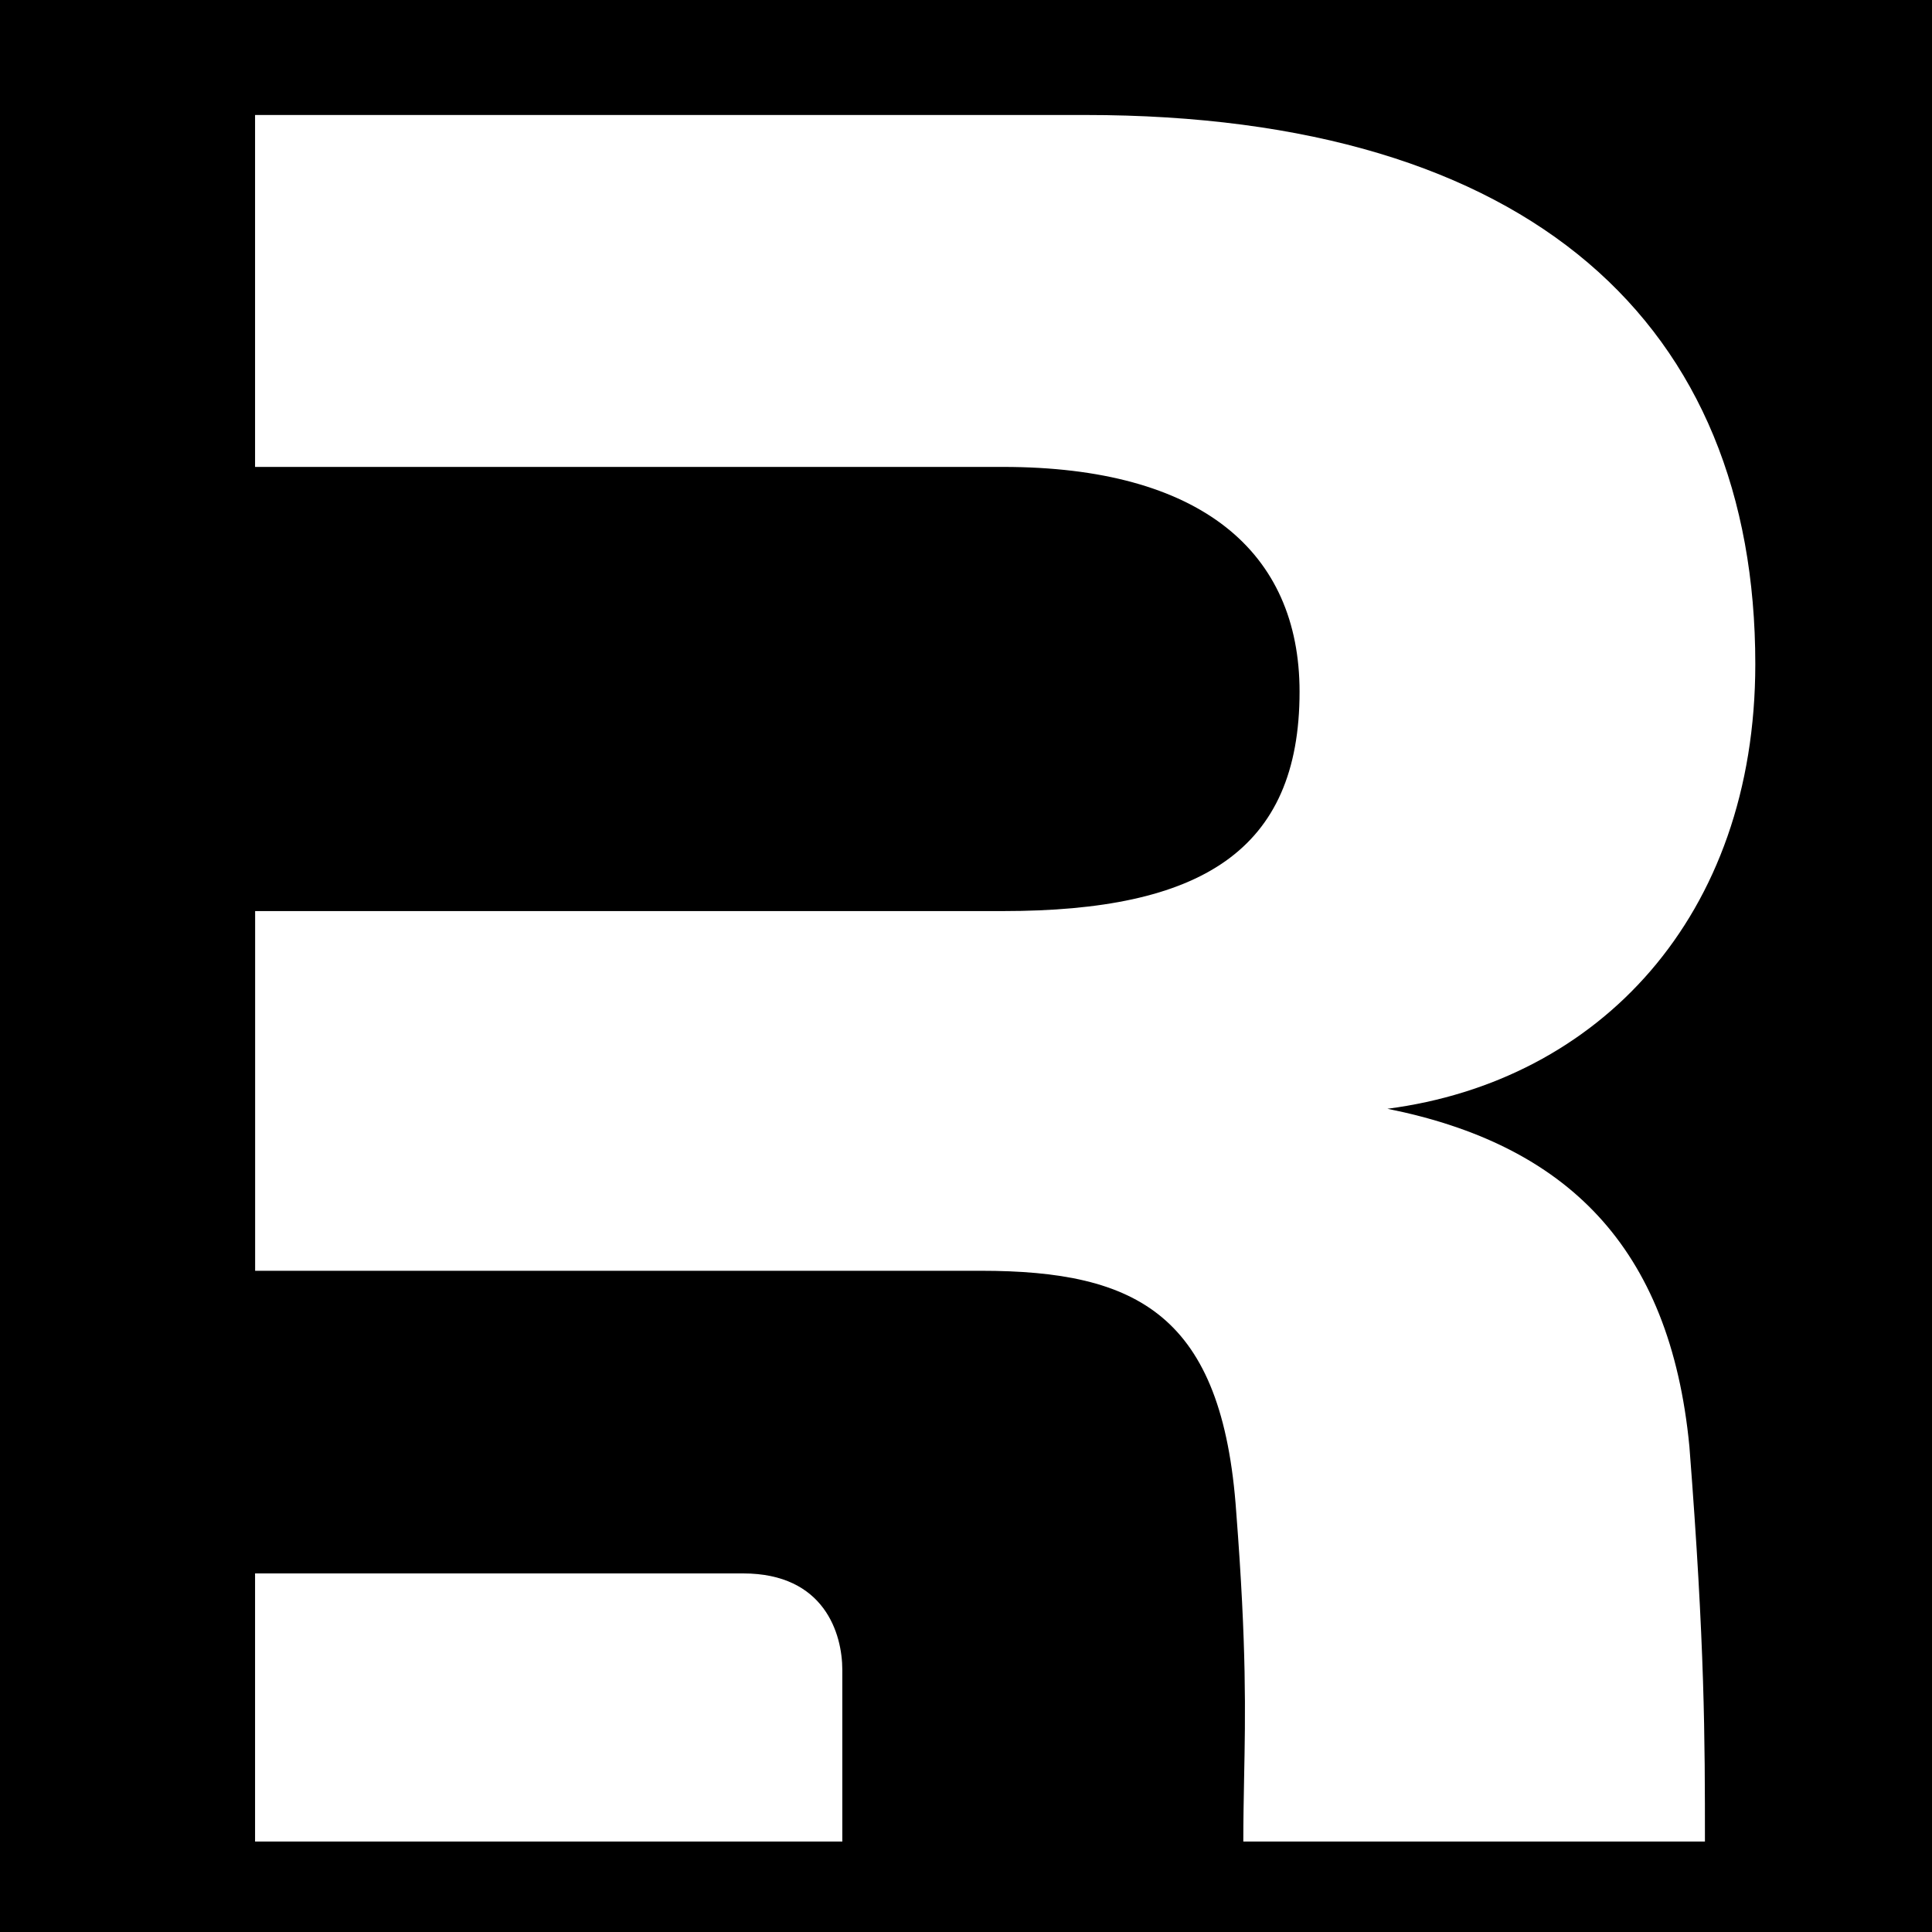 <?xml version="1.0" encoding="utf-8"?>
<svg viewBox="279.161 116.191 191.373 191.373" xmlns="http://www.w3.org/2000/svg">
  <rect x="279.161" y="116.191" width="191.373" height="191.373" fill="#808080" stroke="none"/>
  <rect x="279.161" y="116.191" width="191.373" height="191.373" style="stroke: rgb(0, 0, 0);"/>
  <path d="M 446.503 259.469 C 448.042 279.228 448.042 288.492 448.042 298.604 L 402.316 298.604 C 402.316 296.402 402.358 294.386 402.394 292.348 C 402.522 285.991 402.651 279.372 401.617 265.996 C 400.264 246.421 391.826 242.067 376.321 242.067 L 304.433 242.067 L 304.433 206.437 L 378.514 206.437 C 398.097 206.437 407.888 200.487 407.888 184.709 C 407.888 170.842 398.097 162.441 378.514 162.441 L 304.426 162.441 L 304.426 127.581 L 386.667 127.581 C 430.998 127.581 453.031 148.516 453.031 181.966 C 453.031 206.986 437.525 223.297 416.59 226.02 C 434.261 229.561 444.594 239.622 446.503 259.469 Z M 304.426 298.604 L 304.426 272.045 L 352.769 272.045 C 360.842 272.045 362.596 278.032 362.596 281.609 L 362.596 298.604 L 304.426 298.604 Z" style="fill: rgb(255, 255, 255);"/>
</svg>